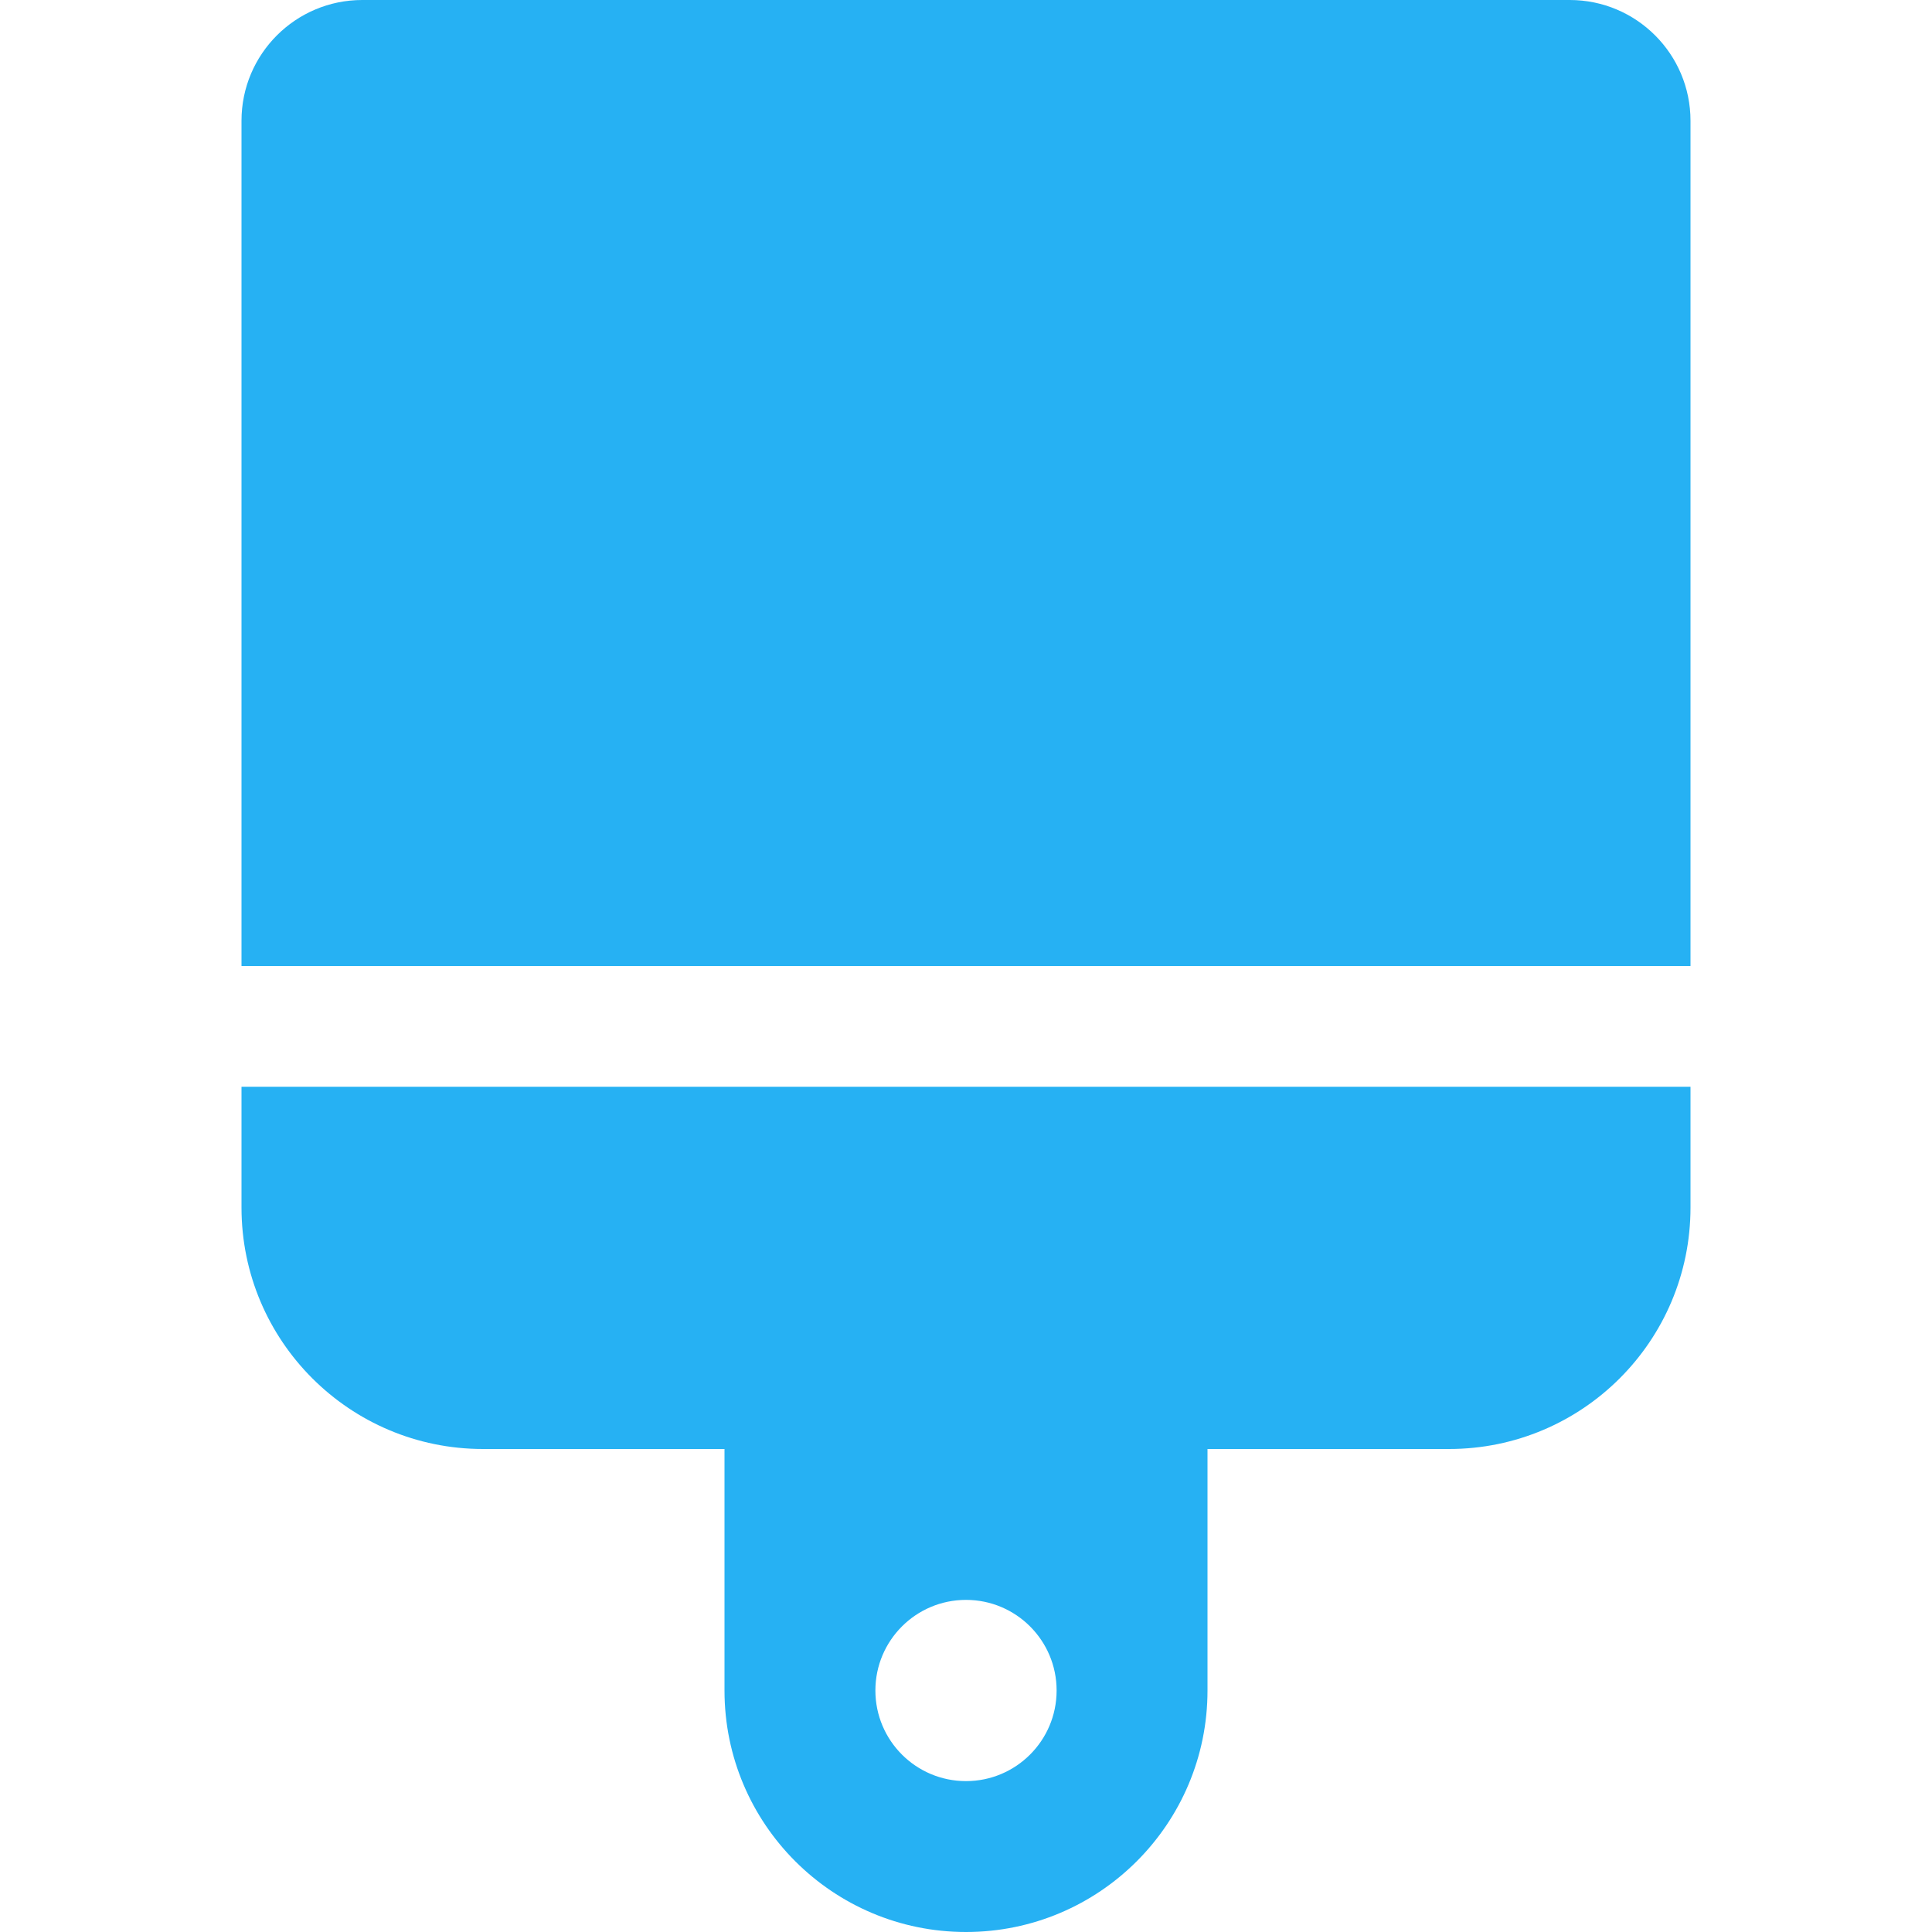<svg width="20" height="20" viewBox="0 0 20 20" fill="none" xmlns="http://www.w3.org/2000/svg">
<g id="brush">
<path id="Vector" d="M16.25 0H3.75C3.06 0 2.5 0.56 2.5 1.25V10H17.5V1.25C17.5 0.56 16.94 0 16.25 0ZM2.5 12.5C2.5 13.881 3.62 15 5 15H7.5V17.5C7.5 18.881 8.62 20 10 20C11.38 20 12.5 18.881 12.5 17.5V15H15C16.381 15 17.5 13.881 17.5 12.5V11.25H2.5V12.5ZM10 16.562C10.518 16.562 10.938 16.982 10.938 17.5C10.938 18.018 10.518 18.438 10 18.438C9.482 18.438 9.062 18.018 9.062 17.5C9.062 16.982 9.482 16.562 10 16.562Z" fill="#26B1F3"/>
</g>
</svg>

